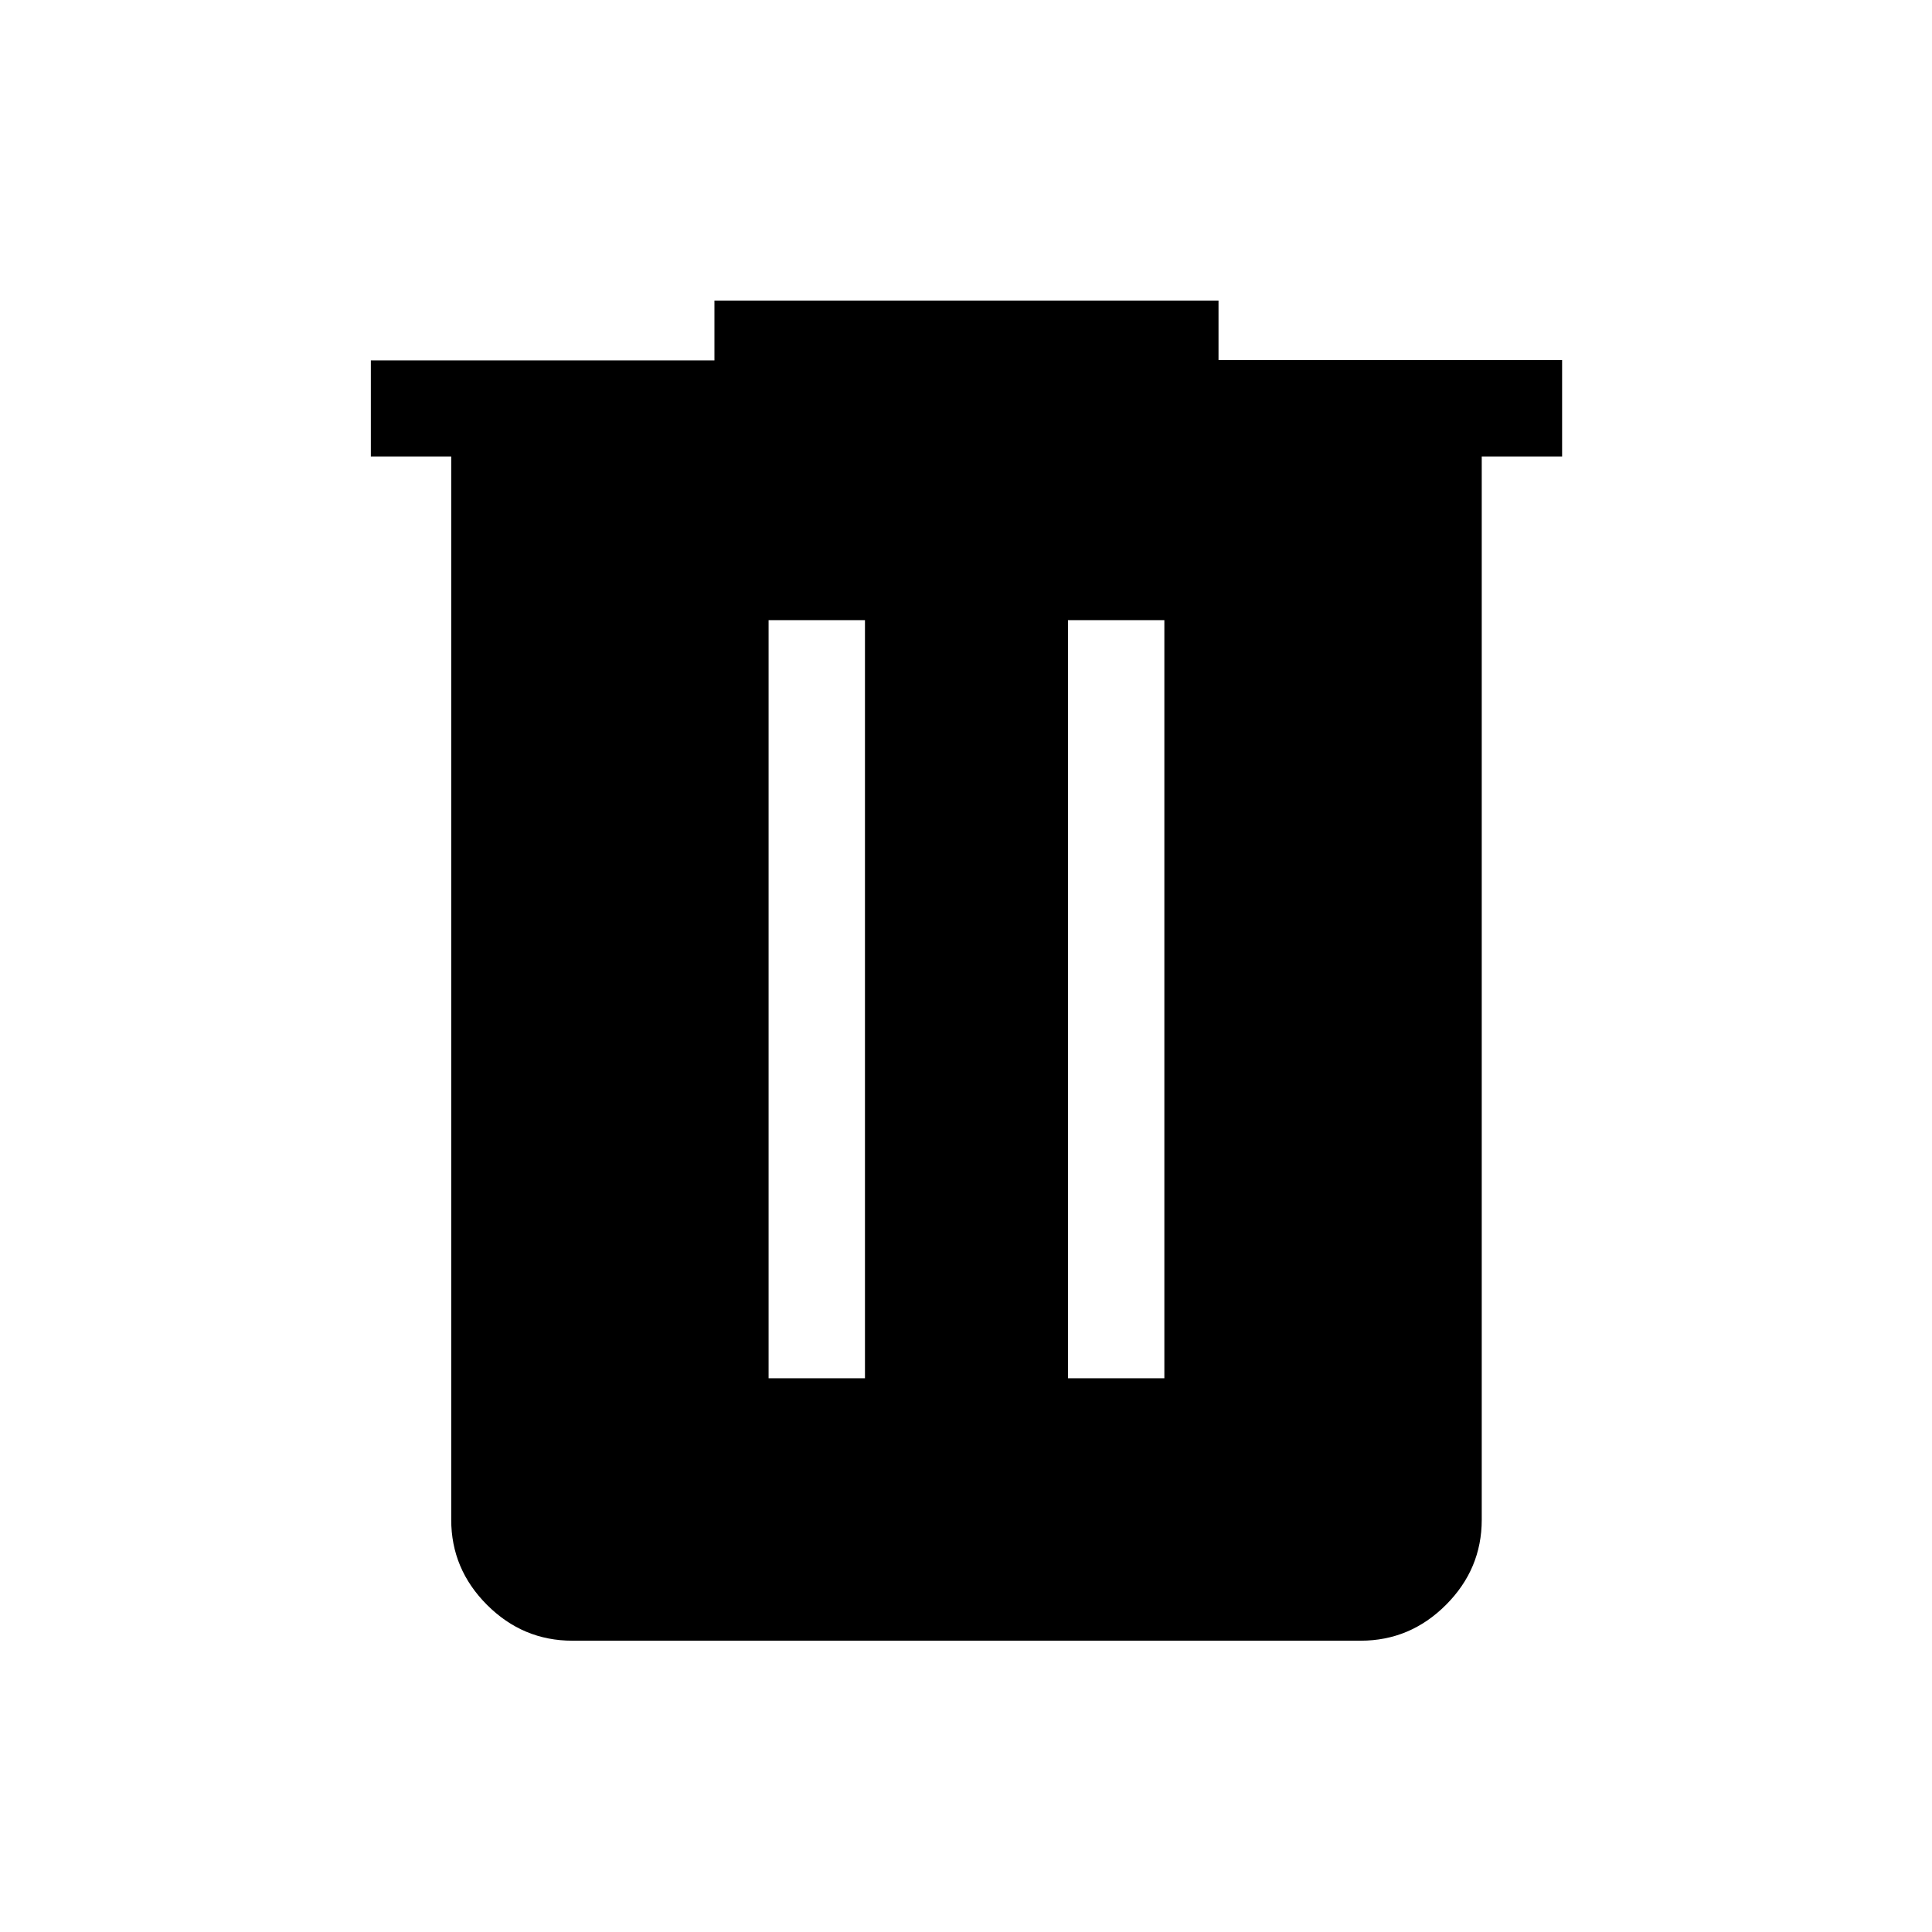 <svg xmlns="http://www.w3.org/2000/svg" height="40" viewBox="0 -960 960 960" width="40"><path d="M284.398-144.745q-24.605 0-42.398-17.793-17.794-17.793-17.794-42.31v-528.344H184.27v-47.709H355v-29.738h250.474v29.563h170.73v47.884h-39.936v528.344q0 24.517-17.793 42.31-17.793 17.793-42.399 17.793H284.398Zm97.513-130.409h47.884v-376.705h-47.884v376.705Zm148.769 0h47.883v-376.705H530.68v376.705Z"/></svg>